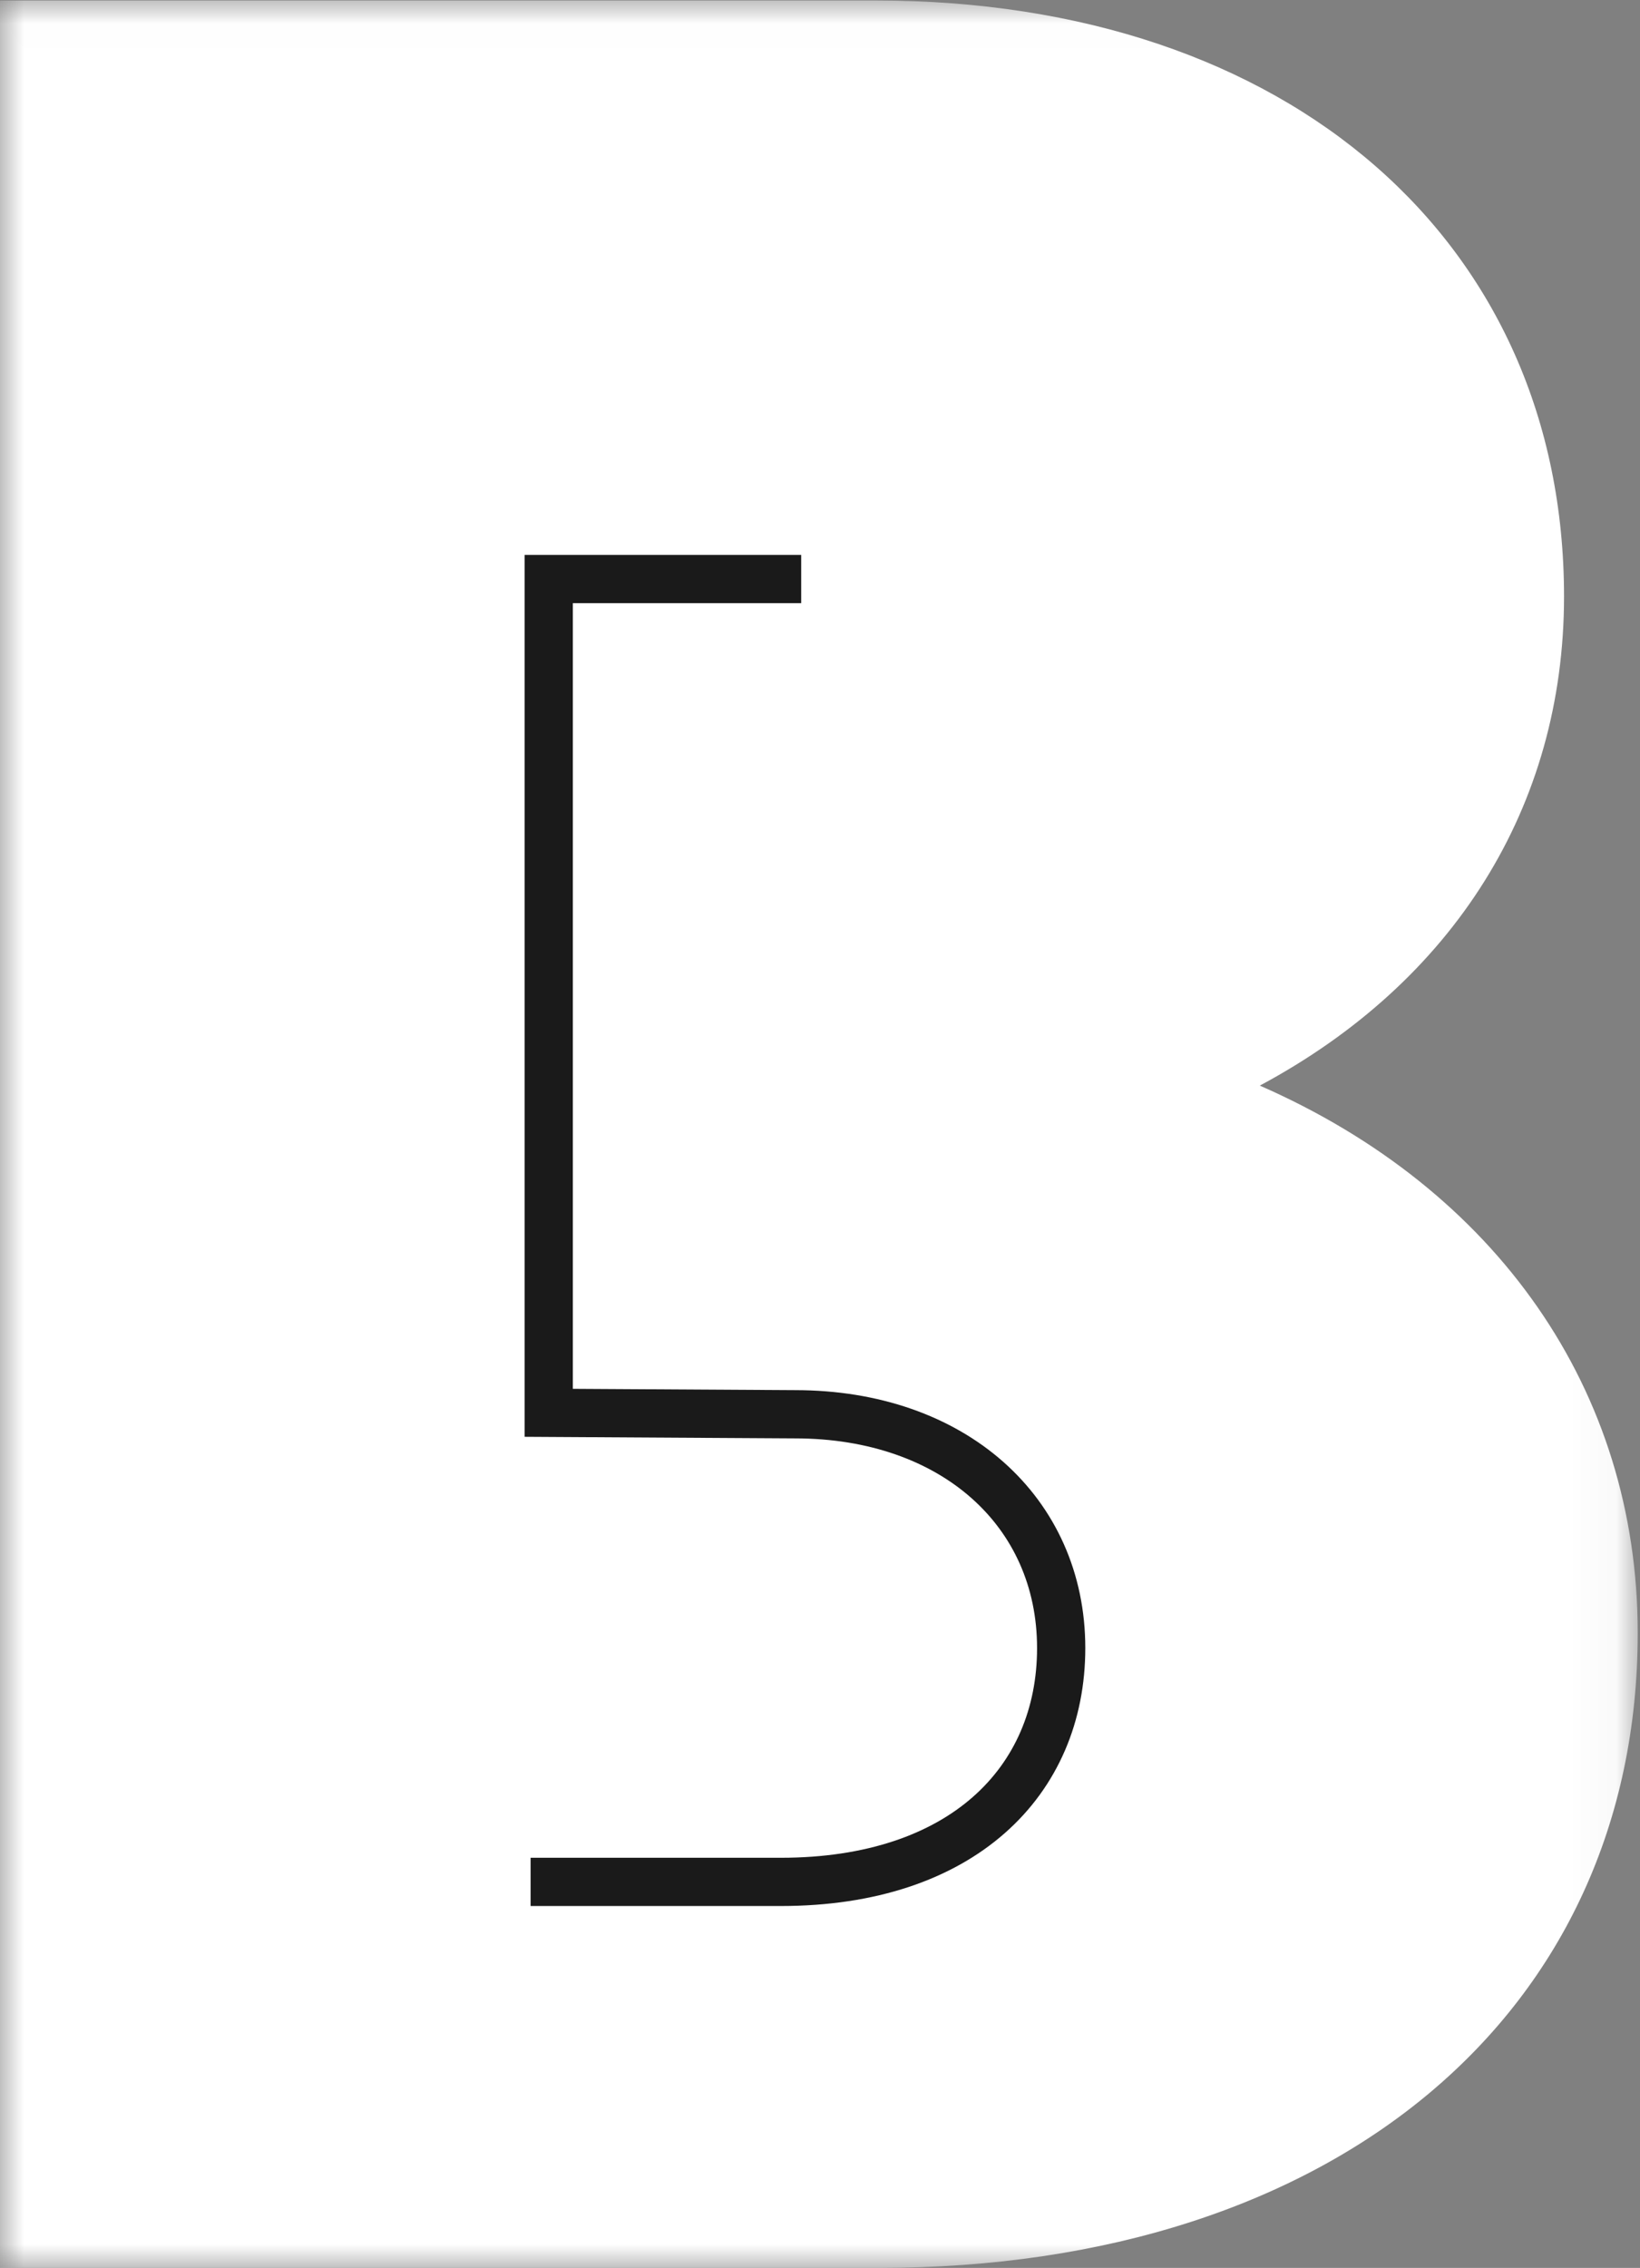 <svg xmlns="http://www.w3.org/2000/svg" xmlns:xlink="http://www.w3.org/1999/xlink" width="34" height="47" viewBox="0 0 34 47">
    <rect x="0" y="0" width="34" height="47" fill="#808080" stroke="none"/>
    <defs>
        <path id="a" d="M0 .01h33.953V47H0z"/>
    </defs>
    <g fill="none" fill-rule="evenodd">
        <g>
            <mask id="b" fill="#fff">
                <use xlink:href="#a"/>
            </mask>
            <path fill="#FFF" d="M18.219 47H0V.01h18.155c8.6 0 14.27 5.034 14.27 12.351 0 4.364-2.294 7.989-6.307 10.137 4.905 2.148 7.835 6.31 7.835 11.345C33.953 41.697 27.71 47 18.22 47" mask="url(#b)"/>
        </g>
        <path stroke="#1A1A1A" d="M11 39h5.189C19.935 39 22 36.923 22 34.154c0-2.829-2.242-4.845-5.516-4.845l-5.108-.03V12h5.234"/>
    </g>
</svg>

